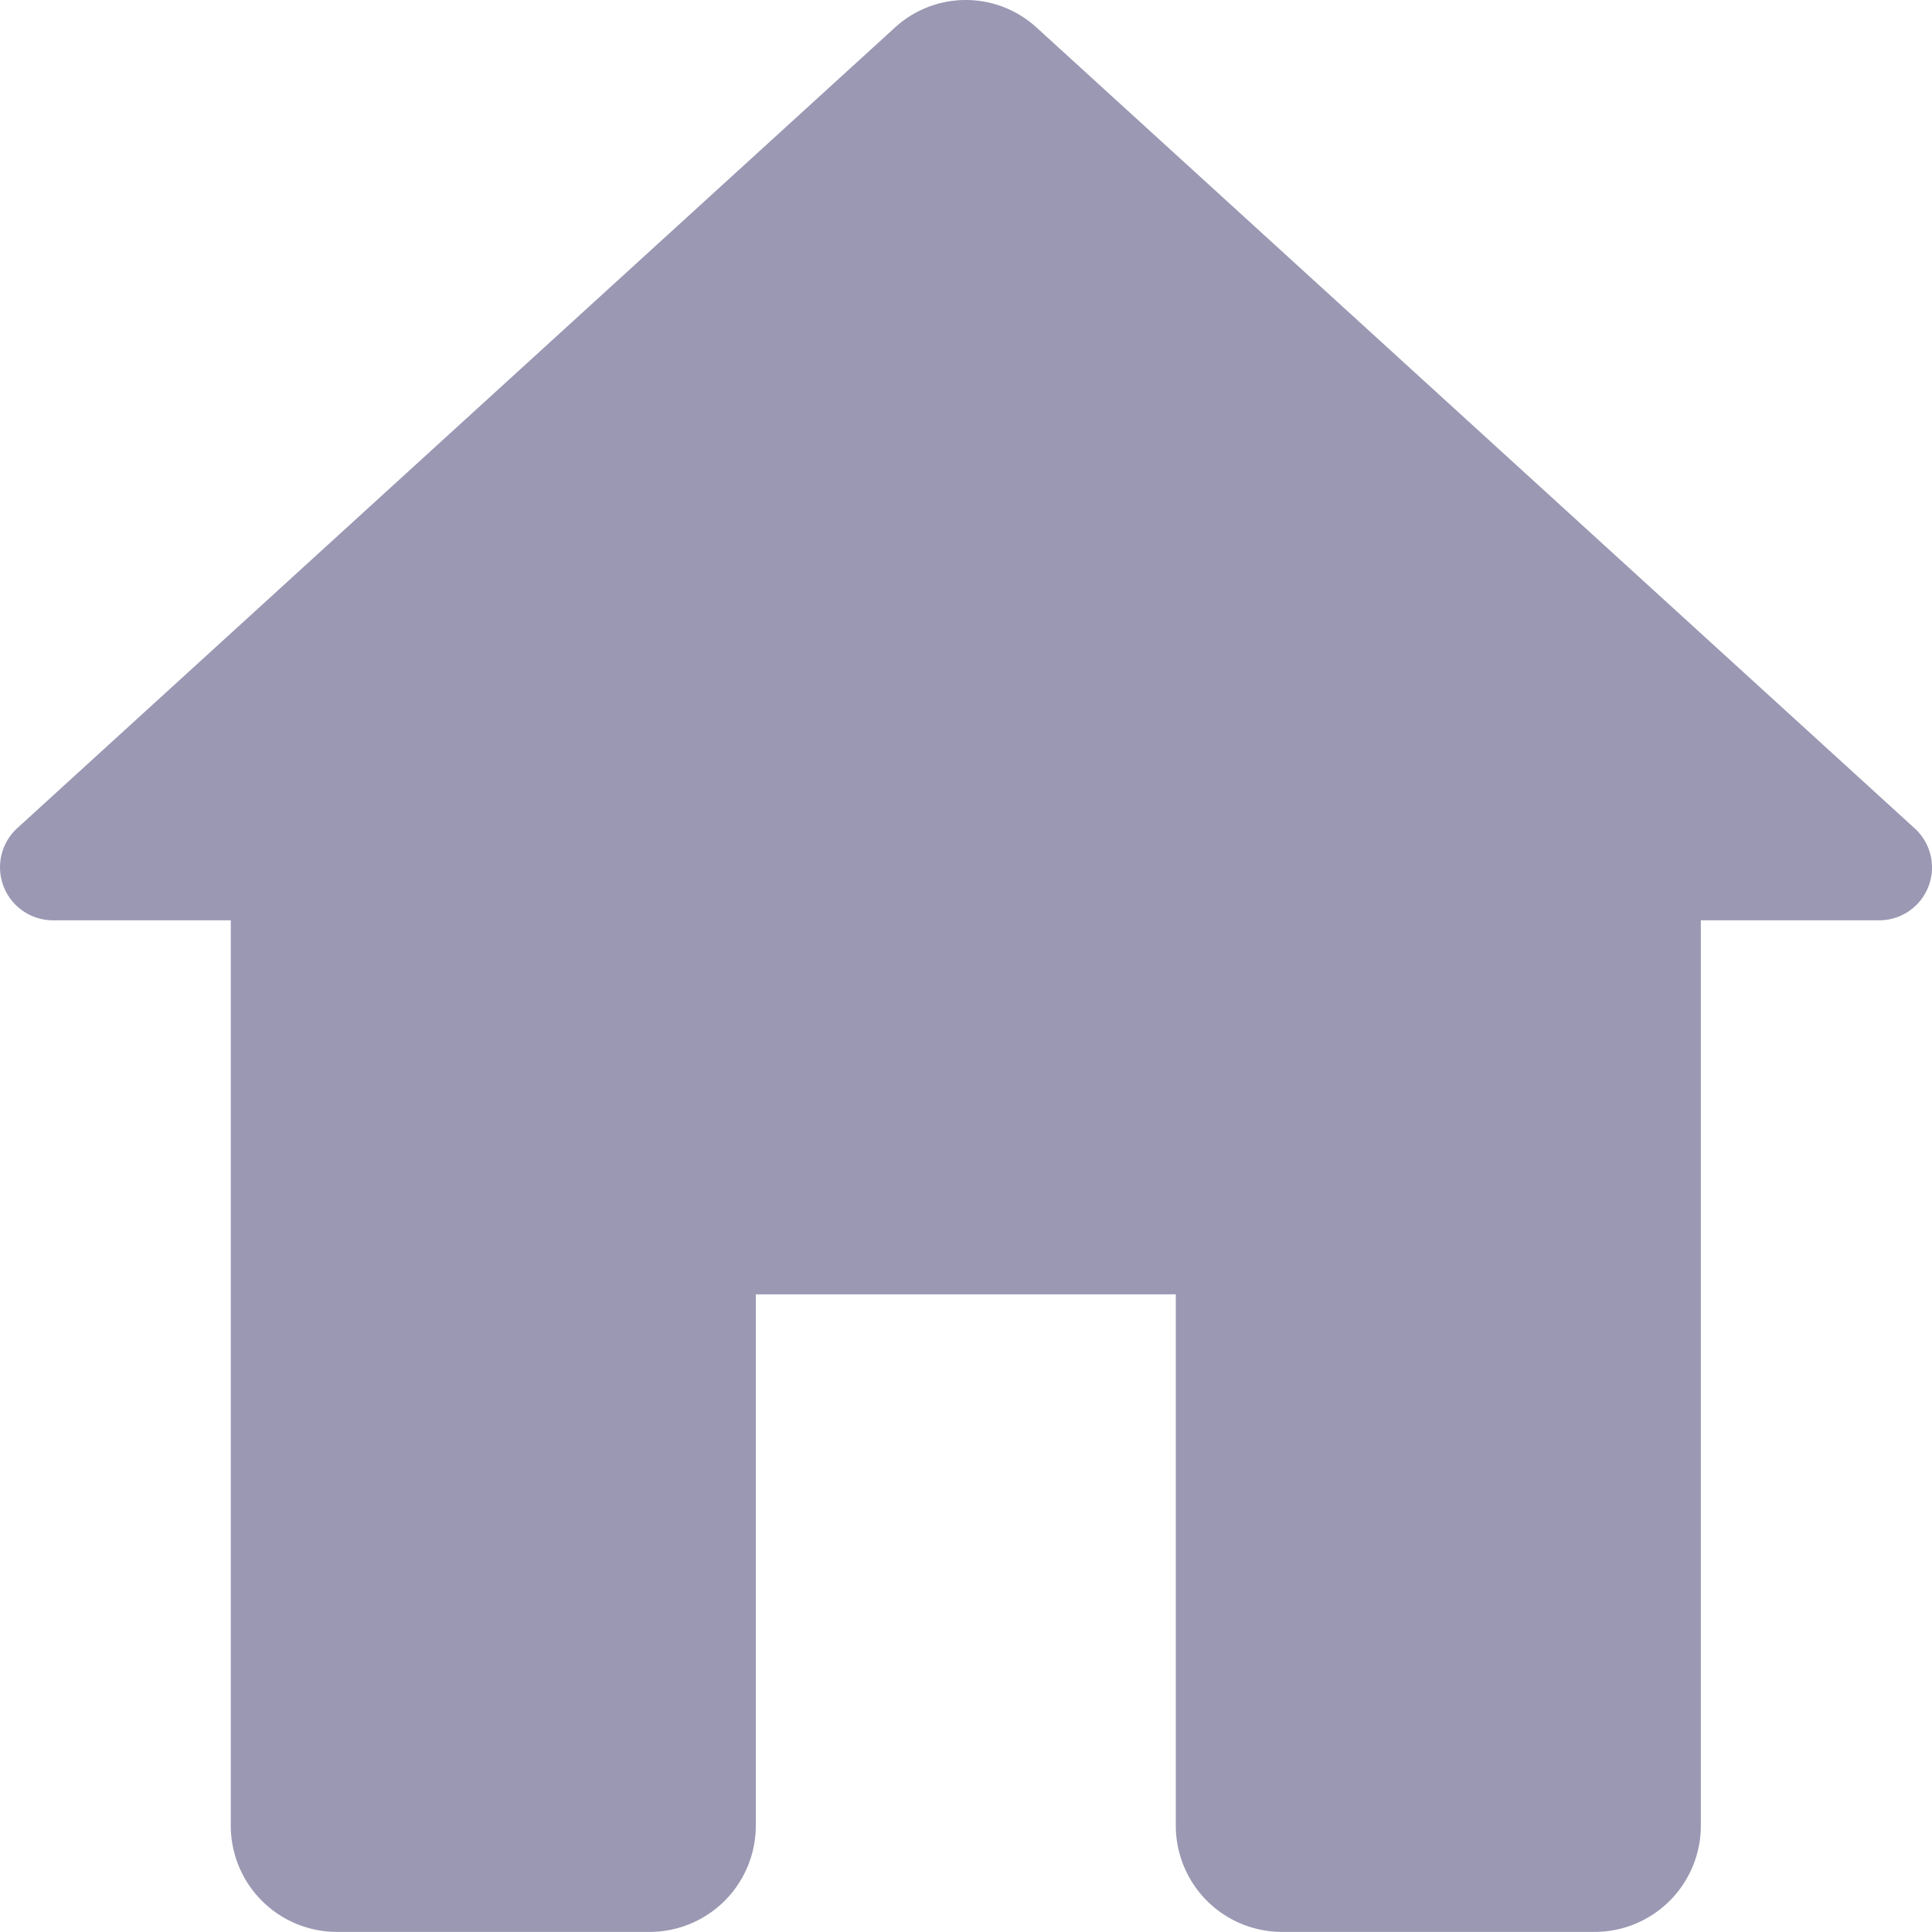 <svg xmlns="http://www.w3.org/2000/svg" width="20" height="20" viewBox="0 0 20 20">
  <g id="home-round-24px" transform="translate(0 0)">
    <path id="Path_6807" data-name="Path 6807" d="M0,0H20V20H0Z" transform="translate(0 0)" fill="none"/>
    <path id="Path_6808" data-name="Path 6808" d="M10.626,22.244v-5.5h4.348v5.5a1.1,1.1,0,0,0,1.087,1.1h3.261a1.1,1.1,0,0,0,1.087-1.1V12.872h1.848a.547.547,0,0,0,.359-.958L13.528,3.626a1.085,1.085,0,0,0-1.457,0L2.985,11.914a.549.549,0,0,0,.359.958H5.191v9.372a1.1,1.1,0,0,0,1.087,1.1H9.539A1.1,1.1,0,0,0,10.626,22.244Z" transform="translate(-2.802 -3.345)" fill="#9a98b3"/>
  </g>
</svg>

